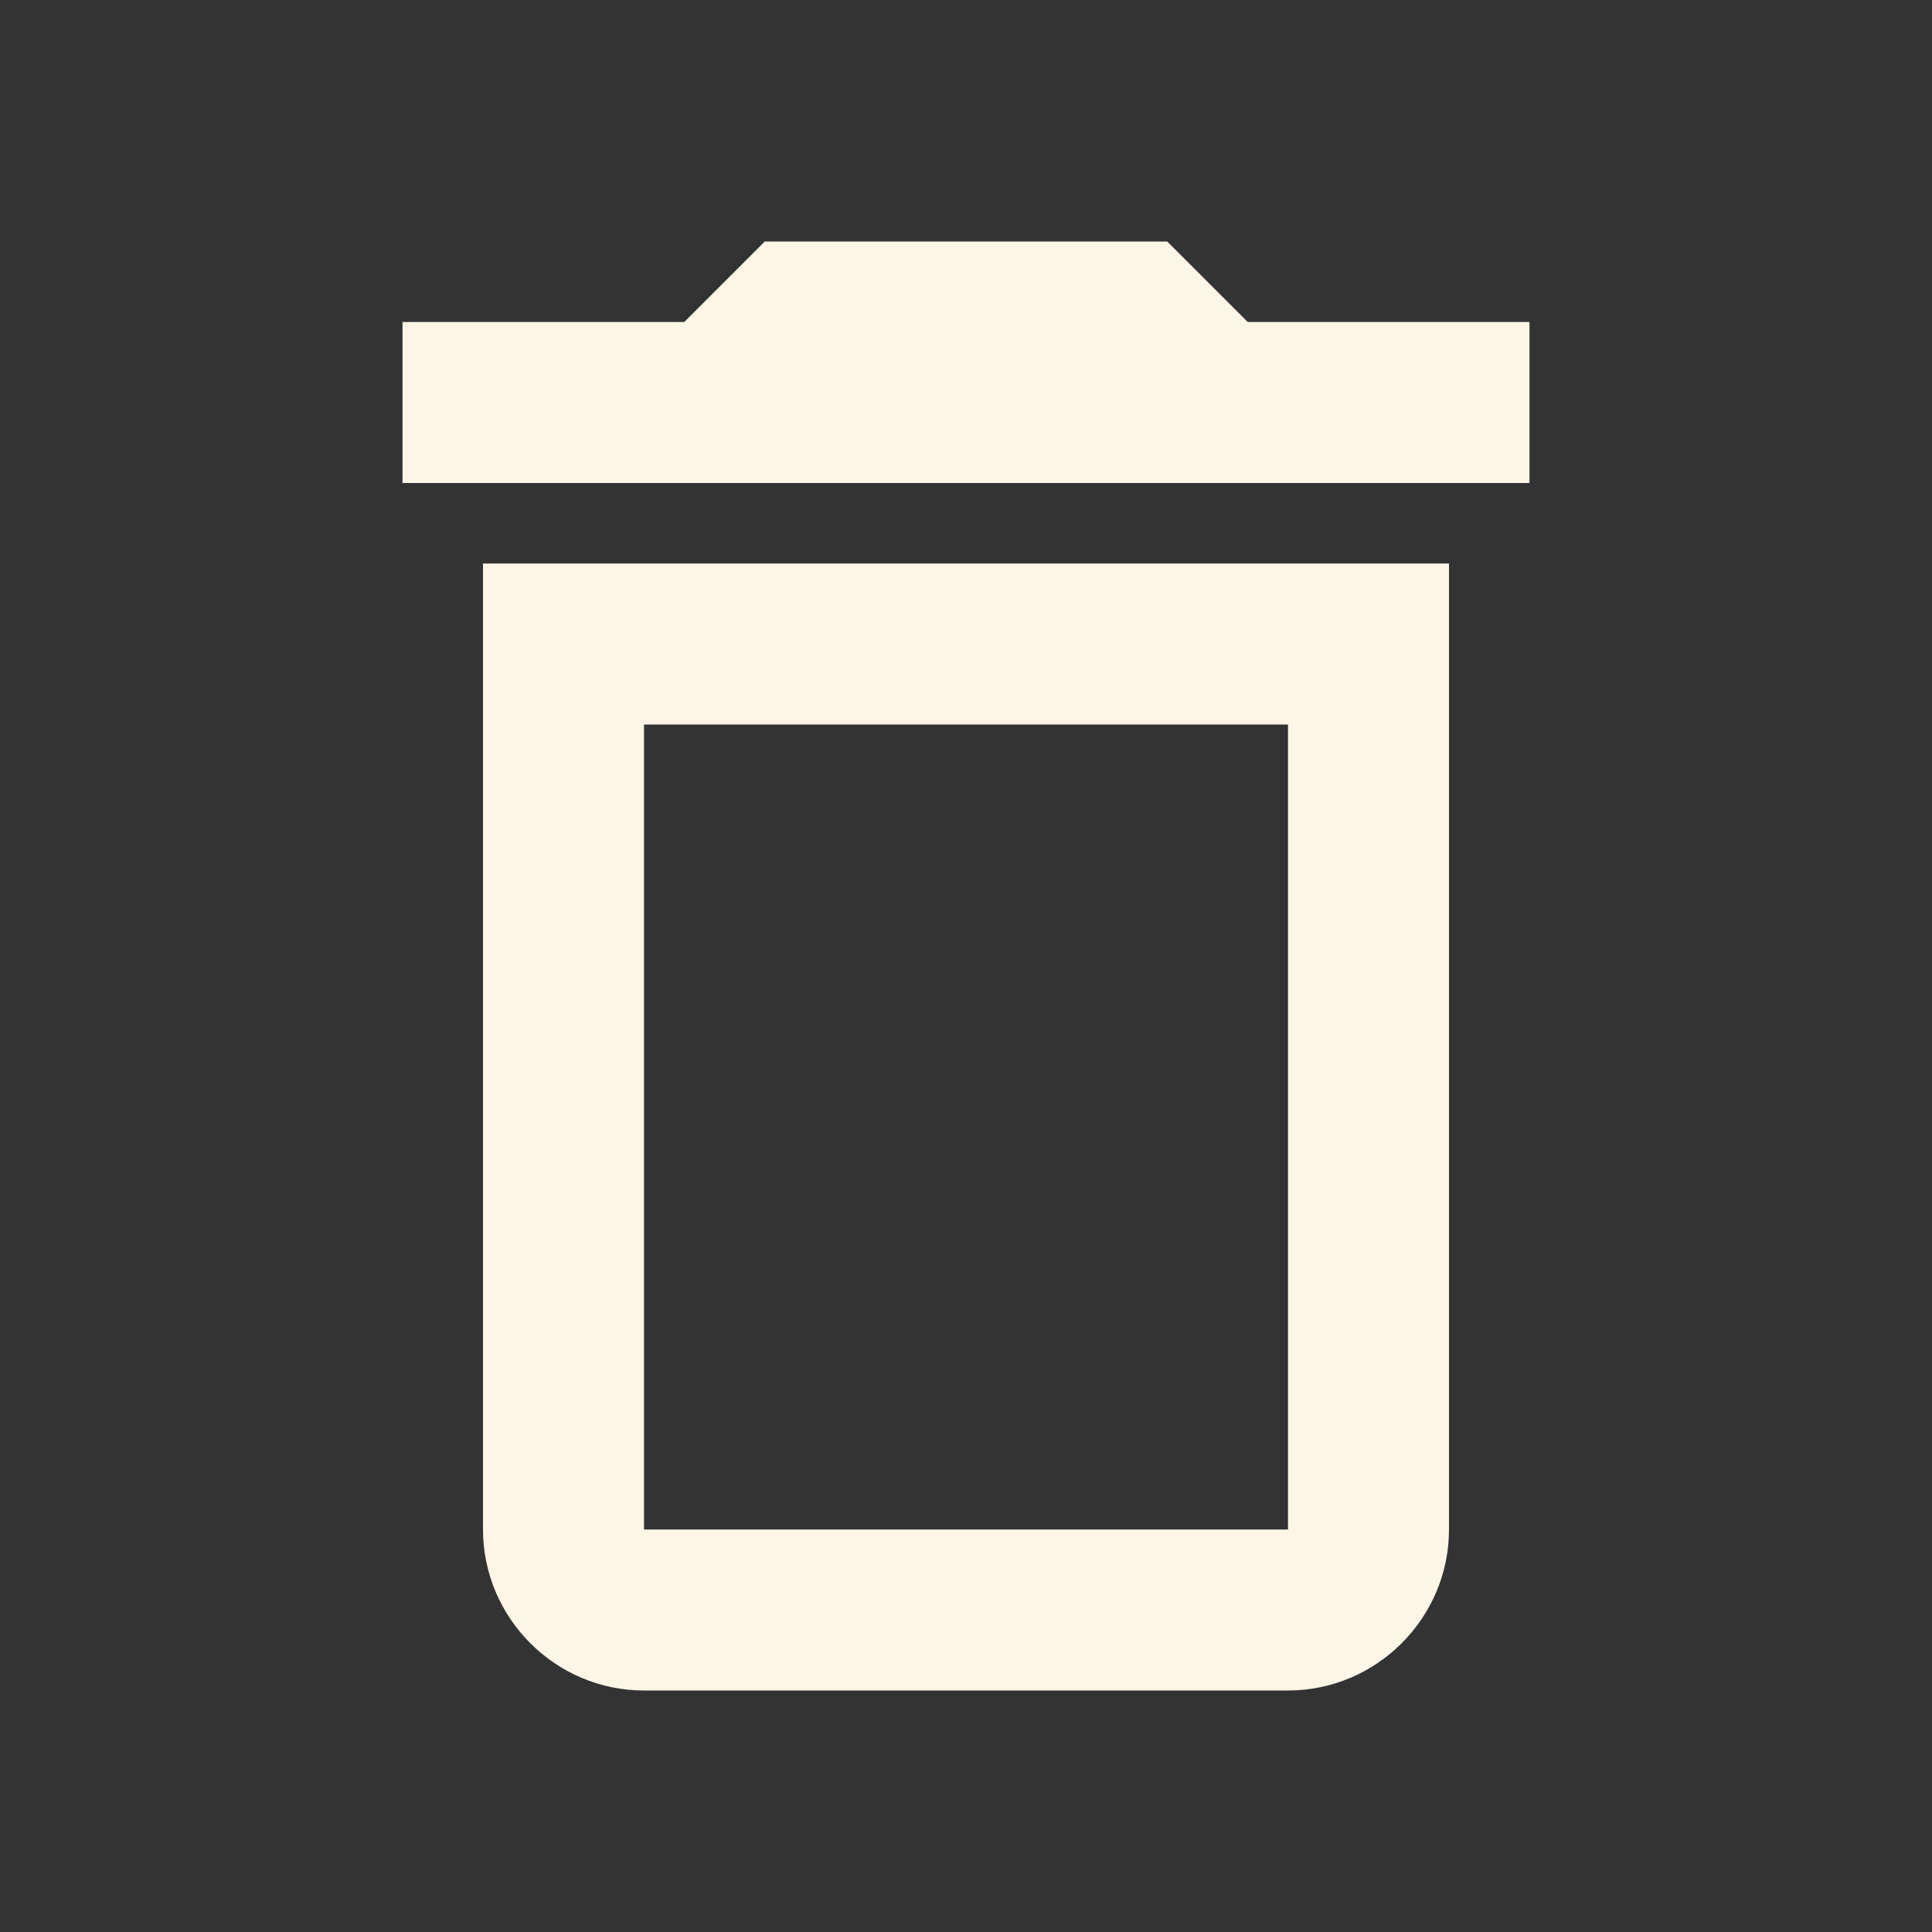 <svg width="24" height="24" xmlns="http://www.w3.org/2000/svg" fill="#FFFFFF">
 <rect width="100%" height="100%" fill="#333333" stroke="none"/>
 <g>
  <title>Layer 1</title>
  <path d="m0,0l24,0l0,24l-24,0l0,-24z" fill="none" id="svg_1"/>
  <path fill="#fdf5e6" d="m16,9l0,10l-8,0l0,-10l8,0m-1.5,-6l-5,0l-1,1l-3.5,0l0,2l14,0l0,-2l-3.5,0l-1,-1zm3.5,4l-12,0l0,12c0,1.1 0.9,2 2,2l8,0c1.1,0 2,-0.9 2,-2l0,-12z" id="svg_2"/>
 </g>

</svg>